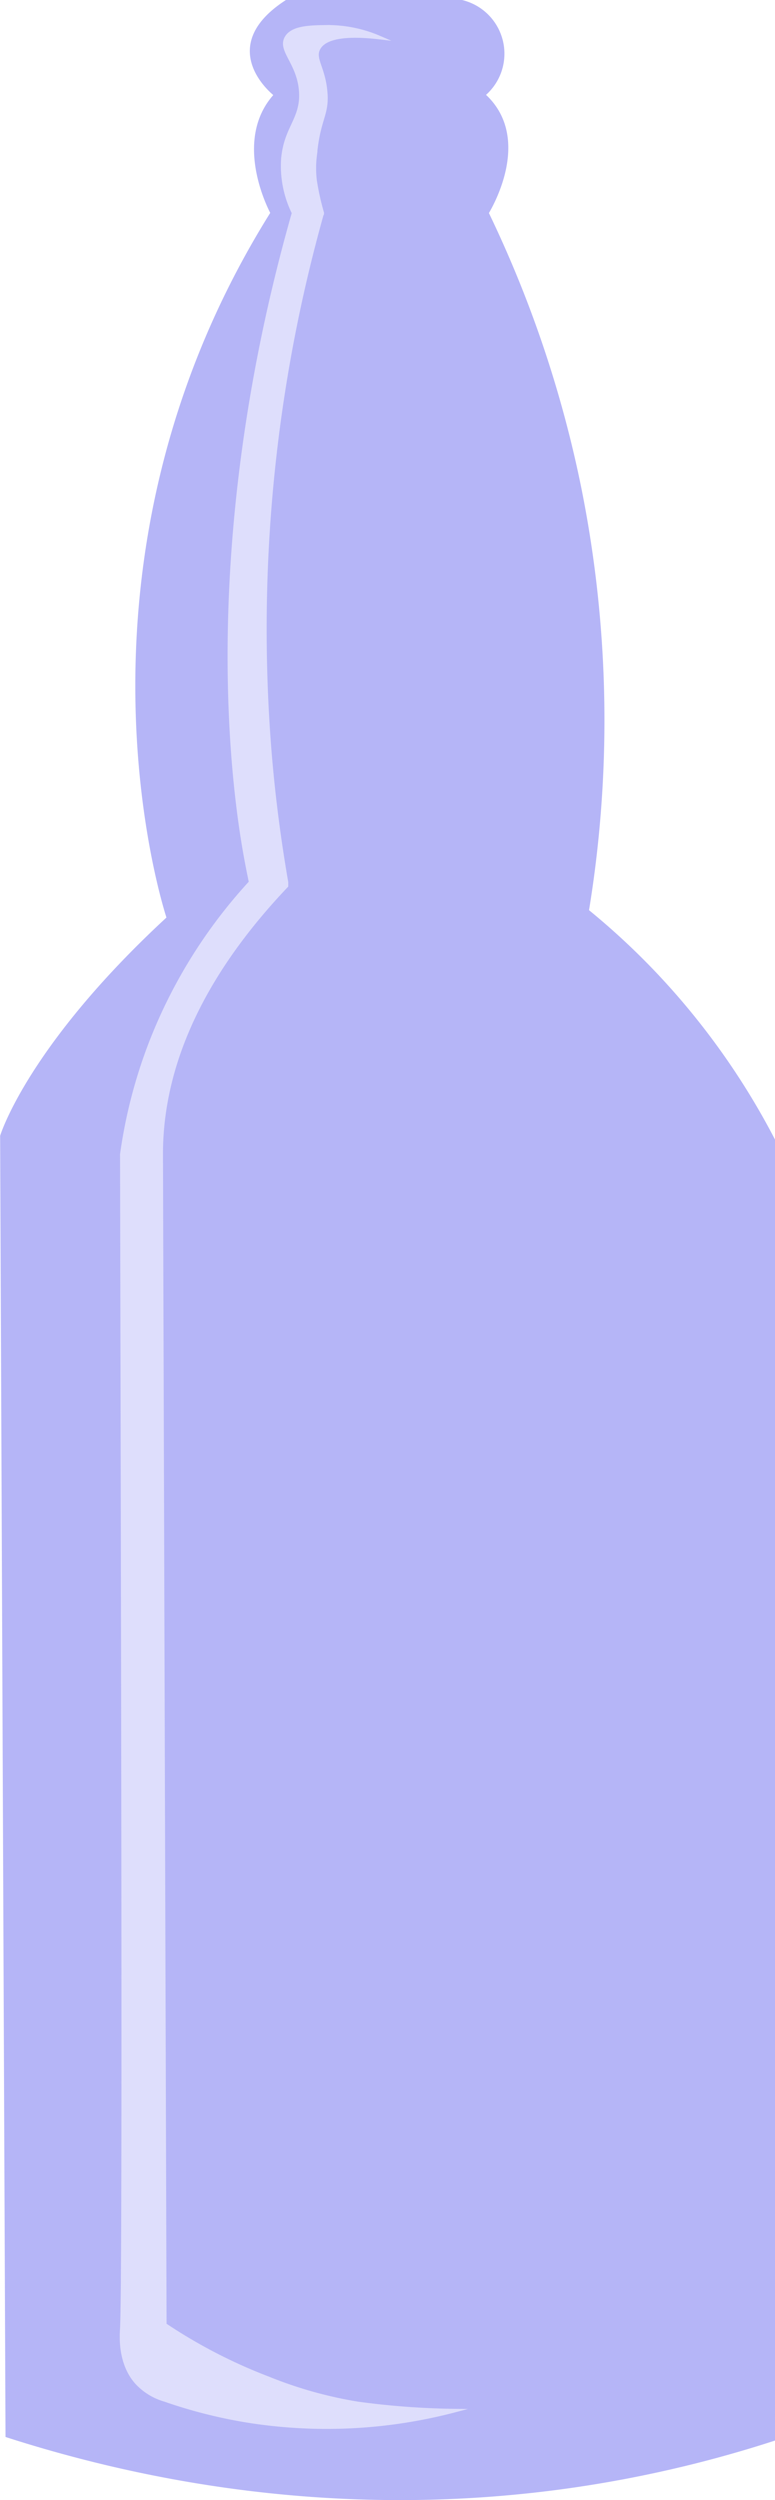 <svg xmlns="http://www.w3.org/2000/svg" viewBox="0 0 216.54 698.5"><defs><style>.cls-1{fill:#b5b5f7;stroke:#b5b5f7;}.cls-1,.cls-3,.cls-4{stroke-miterlimit:10;}.cls-2,.cls-3{fill:none;}.cls-3{stroke:#000;}.cls-4{fill:#dedefc;stroke:#dedefc;}</style></defs><title>Bottle</title><g id="Layer_2" data-name="Layer 2"><path class="cls-1" d="M466.5,37.5h49a14.93,14.93,0,0,1,6,26,18.81,18.81,0,0,1,4,4.88c6.63,11.65-2,26.46-3,28.12a326.38,326.38,0,0,1,25.85,76.69A328.71,328.71,0,0,1,550.5,291.5a202.55,202.55,0,0,1,19.55,18.21A204.82,204.82,0,0,1,602.5,355.5v363a339.19,339.19,0,0,1-57.44,13.24c-65.63,9.19-121-2.82-156.56-14.24Q387.74,536,387,354.4s7.54-24.9,46.54-60.9c0,0-33-98,29-197,0,0-11-20,1-33C463.5,63.5,446.5,50.5,466.5,37.5Z" transform="translate(-386.46 -37)"/></g><g id="Layer_3" data-name="Layer 3"><line class="cls-2" x1="77.04" y1="26.5" x2="135.04" y2="26.5"/><path class="cls-3" d="M463.5,96.5" transform="translate(-386.46 -37)"/><path class="cls-3" d="M943.5,322.5" transform="translate(-386.46 -37)"/><path class="cls-3" d="M821.5,322.5" transform="translate(-386.46 -37)"/><path class="cls-3" d="M394.5,353.5" transform="translate(-386.46 -37)"/><path class="cls-4" d="M492.5,47.5c-12.09-1.41-15.79.81-17,3-1.66,3,1.61,5.57,2,13,.3,5.76-2.09,6.94-3,17a28.42,28.42,0,0,0,0,7c0,.11,0,.18.05.31a72.12,72.12,0,0,0,1.95,8.69l-.06.52.06-.52a429.57,429.57,0,0,0-15,146c1,14.46,2.78,28.15,5,41v1c-28.49,30-34.78,55.94-35,74,0,.67,0,1.34,0,2q.5,163,1,326a144.66,144.66,0,0,0,29,15,116.09,116.09,0,0,0,25,7,218.6,218.6,0,0,0,27,2,140.94,140.94,0,0,1-57,3,136.83,136.83,0,0,1-24-6,17.06,17.06,0,0,1-8-5c-4.71-5.47-4.11-13-4-15,.64-11.88.41-144.49,0-328a140.23,140.23,0,0,1,8-31,142,142,0,0,1,28-45c-.21-1-.58-2.79-1-5-2.15-11.25-11.95-65.85,4-145,1.75-8.68,4.59-21.52,9-37a29.65,29.65,0,0,1-3-15c.71-8.88,5.54-11.23,5-19-.56-8-6.1-11.44-4-15,1.68-2.85,6.55-2.93,11-3A36.58,36.58,0,0,1,492.5,47.5Z" transform="translate(-386.46 -37)"/></g></svg>